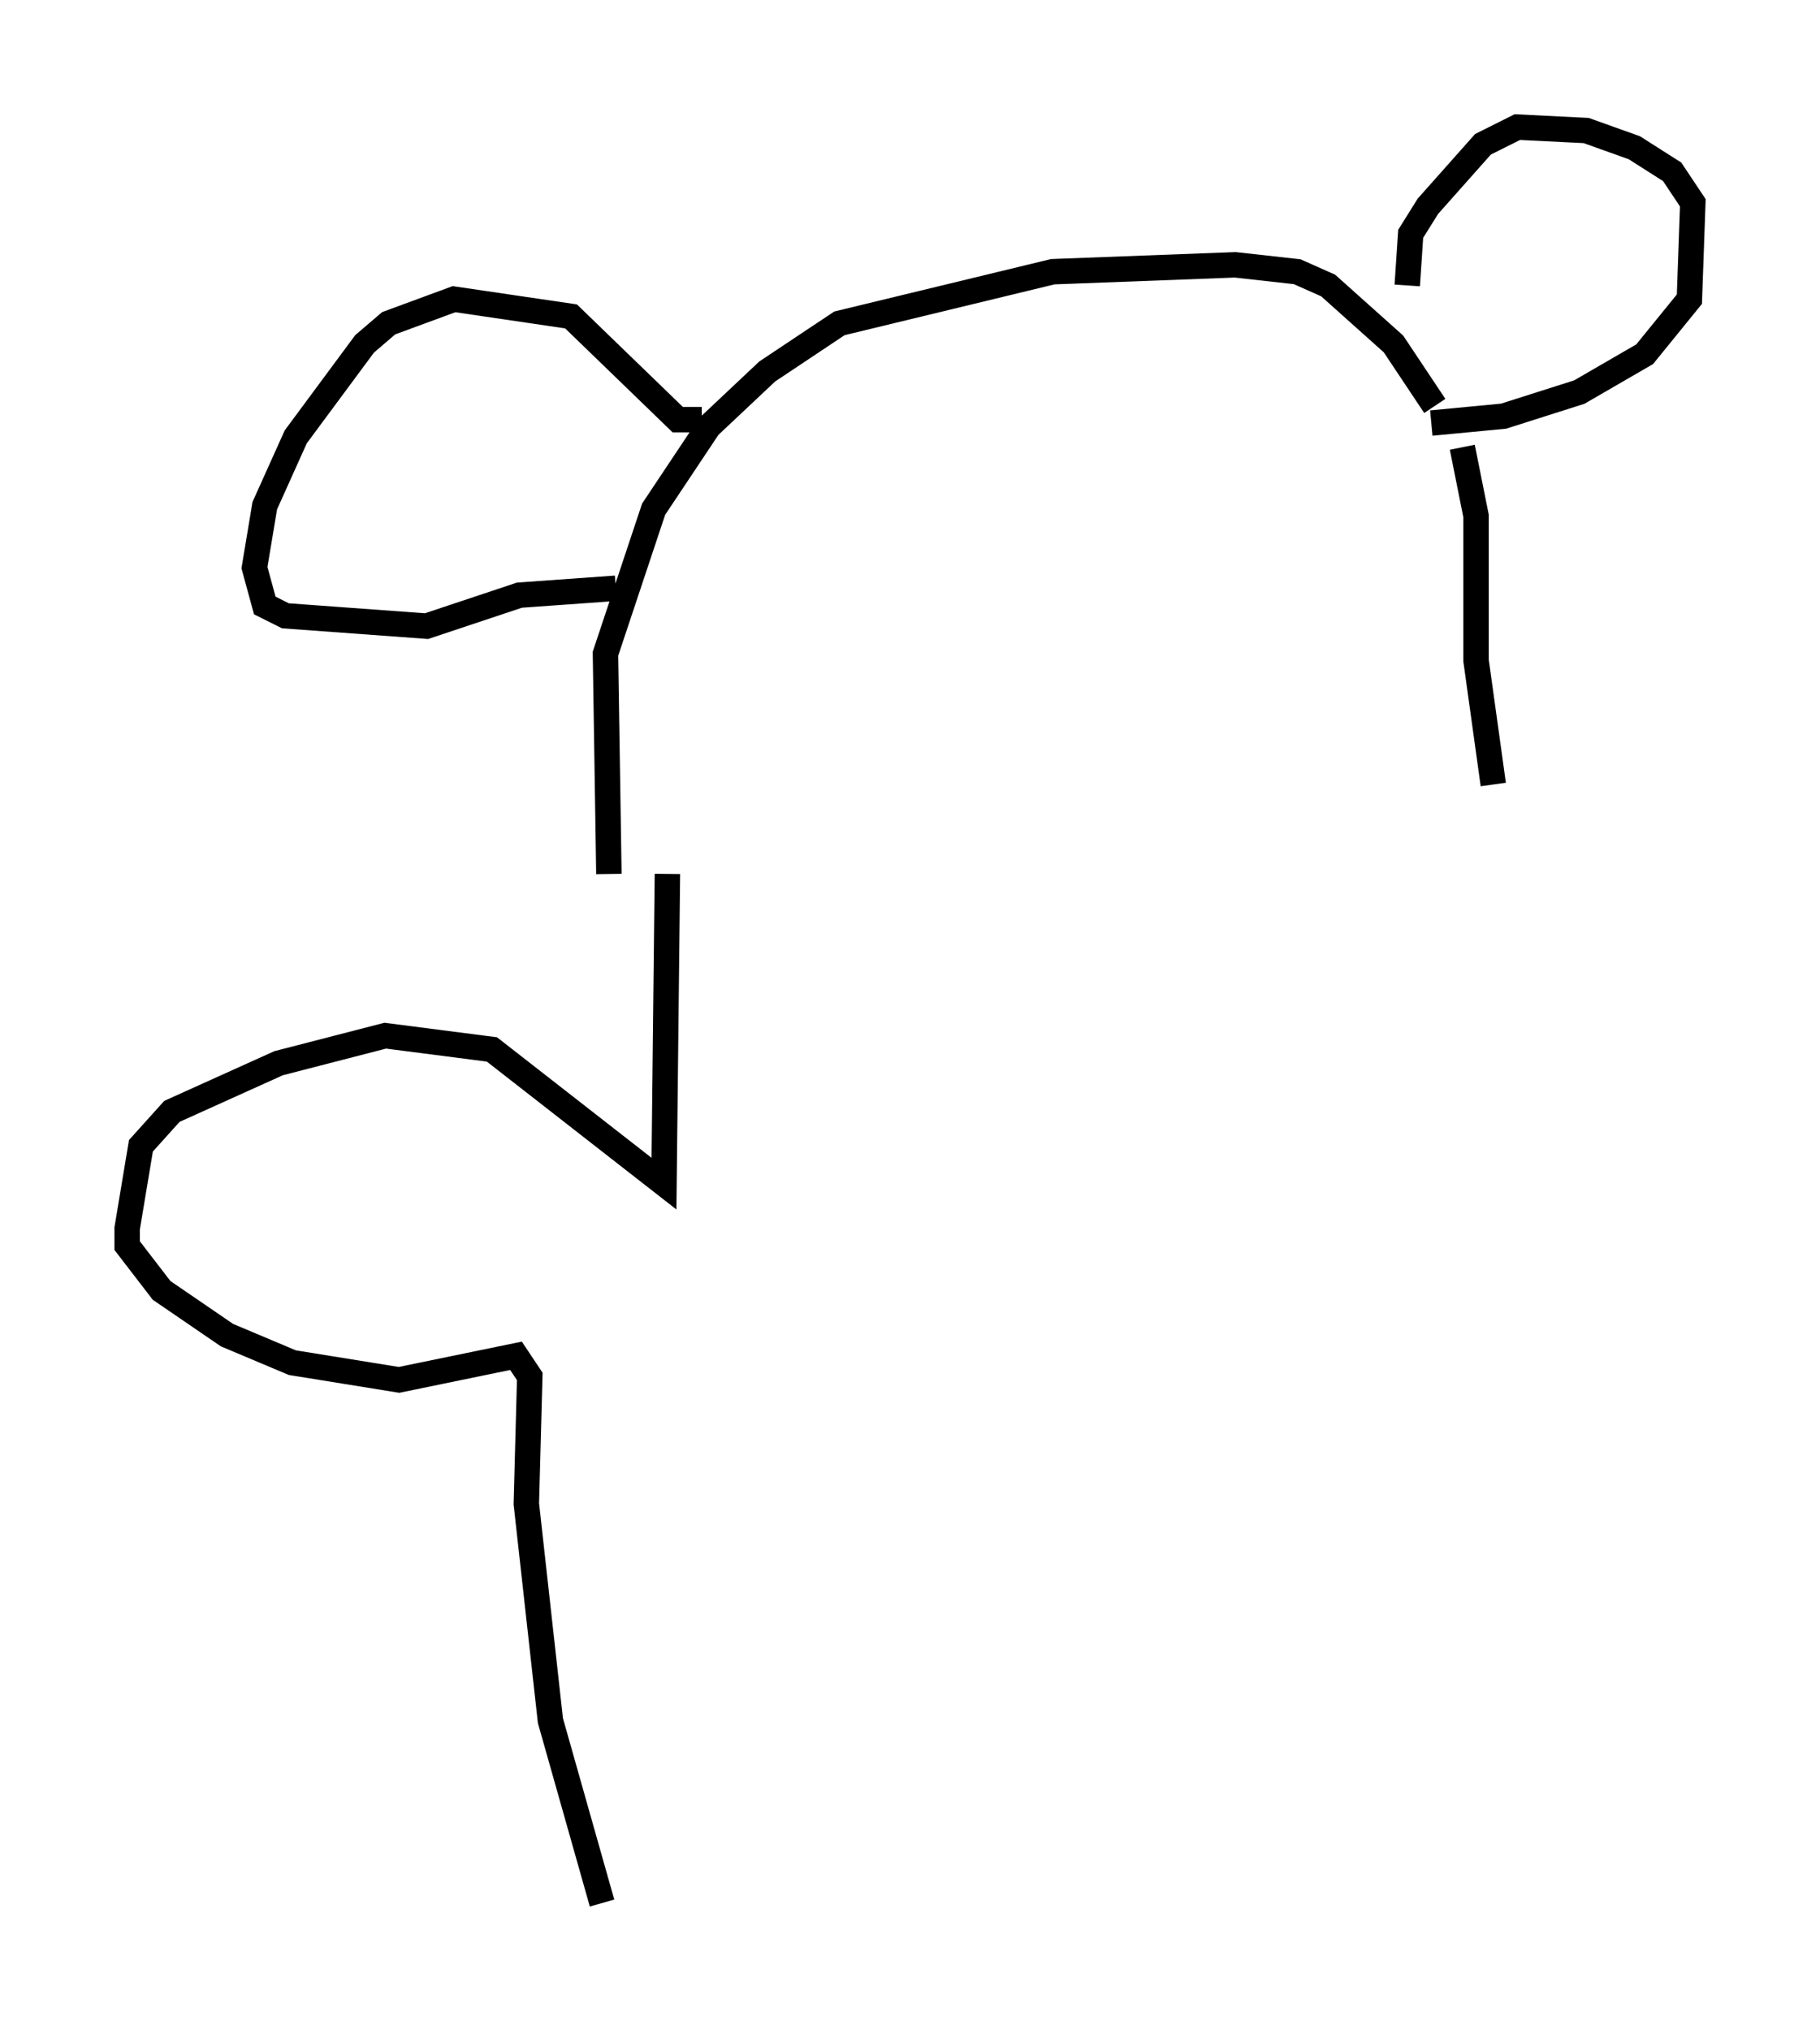 <?xml version="1.0" encoding="utf-8" ?>
<svg baseProfile="full" height="79.823" version="1.1" width="71.569" xmlns="http://www.w3.org/2000/svg" xmlns:ev="http://www.w3.org/2001/xml-events" xmlns:xlink="http://www.w3.org/1999/xlink"><defs /><rect fill="white" height="79.823" width="71.569" x="0" y="0" /><path d="M56.962, 17.584 m-0.541, -1.624 l-1.624, -2.436 -2.571, -2.3 l-1.218, -0.541 -2.436, -0.271 l-7.172, 0.271 -8.39, 2.03 l-2.842, 1.894 -2.3, 2.165 l-2.165, 3.248 -1.894, 5.683 l0.135, 8.66 m33.559, -16.779 l0.541, 2.706 0.0, 5.683 l0.677, 4.871 m-3.383, -19.621 l0.135, -2.03 0.677, -1.083 l2.165, -2.436 1.353, -0.677 l2.706, 0.135 1.894, 0.677 l1.488, 0.947 0.812, 1.218 l-0.135, 3.789 -1.759, 2.165 l-2.571, 1.488 -2.977, 0.947 l-2.842, 0.271 m-28.687, -0.135 l-0.947, 0.0 -4.195, -4.059 l-4.601, -0.677 -2.571, 0.947 l-0.947, 0.812 -2.706, 3.654 l-1.218, 2.706 -0.406, 2.436 l0.406, 1.488 0.812, 0.406 l5.548, 0.406 3.654, -1.218 l3.789, -0.271 m2.03, 11.231 l-0.135, 12.178 -6.766, -5.277 l-4.195, -0.541 -4.195, 1.083 l-4.195, 1.894 -1.218, 1.353 l-0.541, 3.248 0.0, 0.677 l1.353, 1.759 2.571, 1.759 l2.571, 1.083 4.195, 0.677 l4.601, -0.947 0.541, 0.812 l-0.135, 5.007 0.947, 8.525 l2.03, 7.172 " fill="none" stroke="black" stroke-width="1" /></svg>
